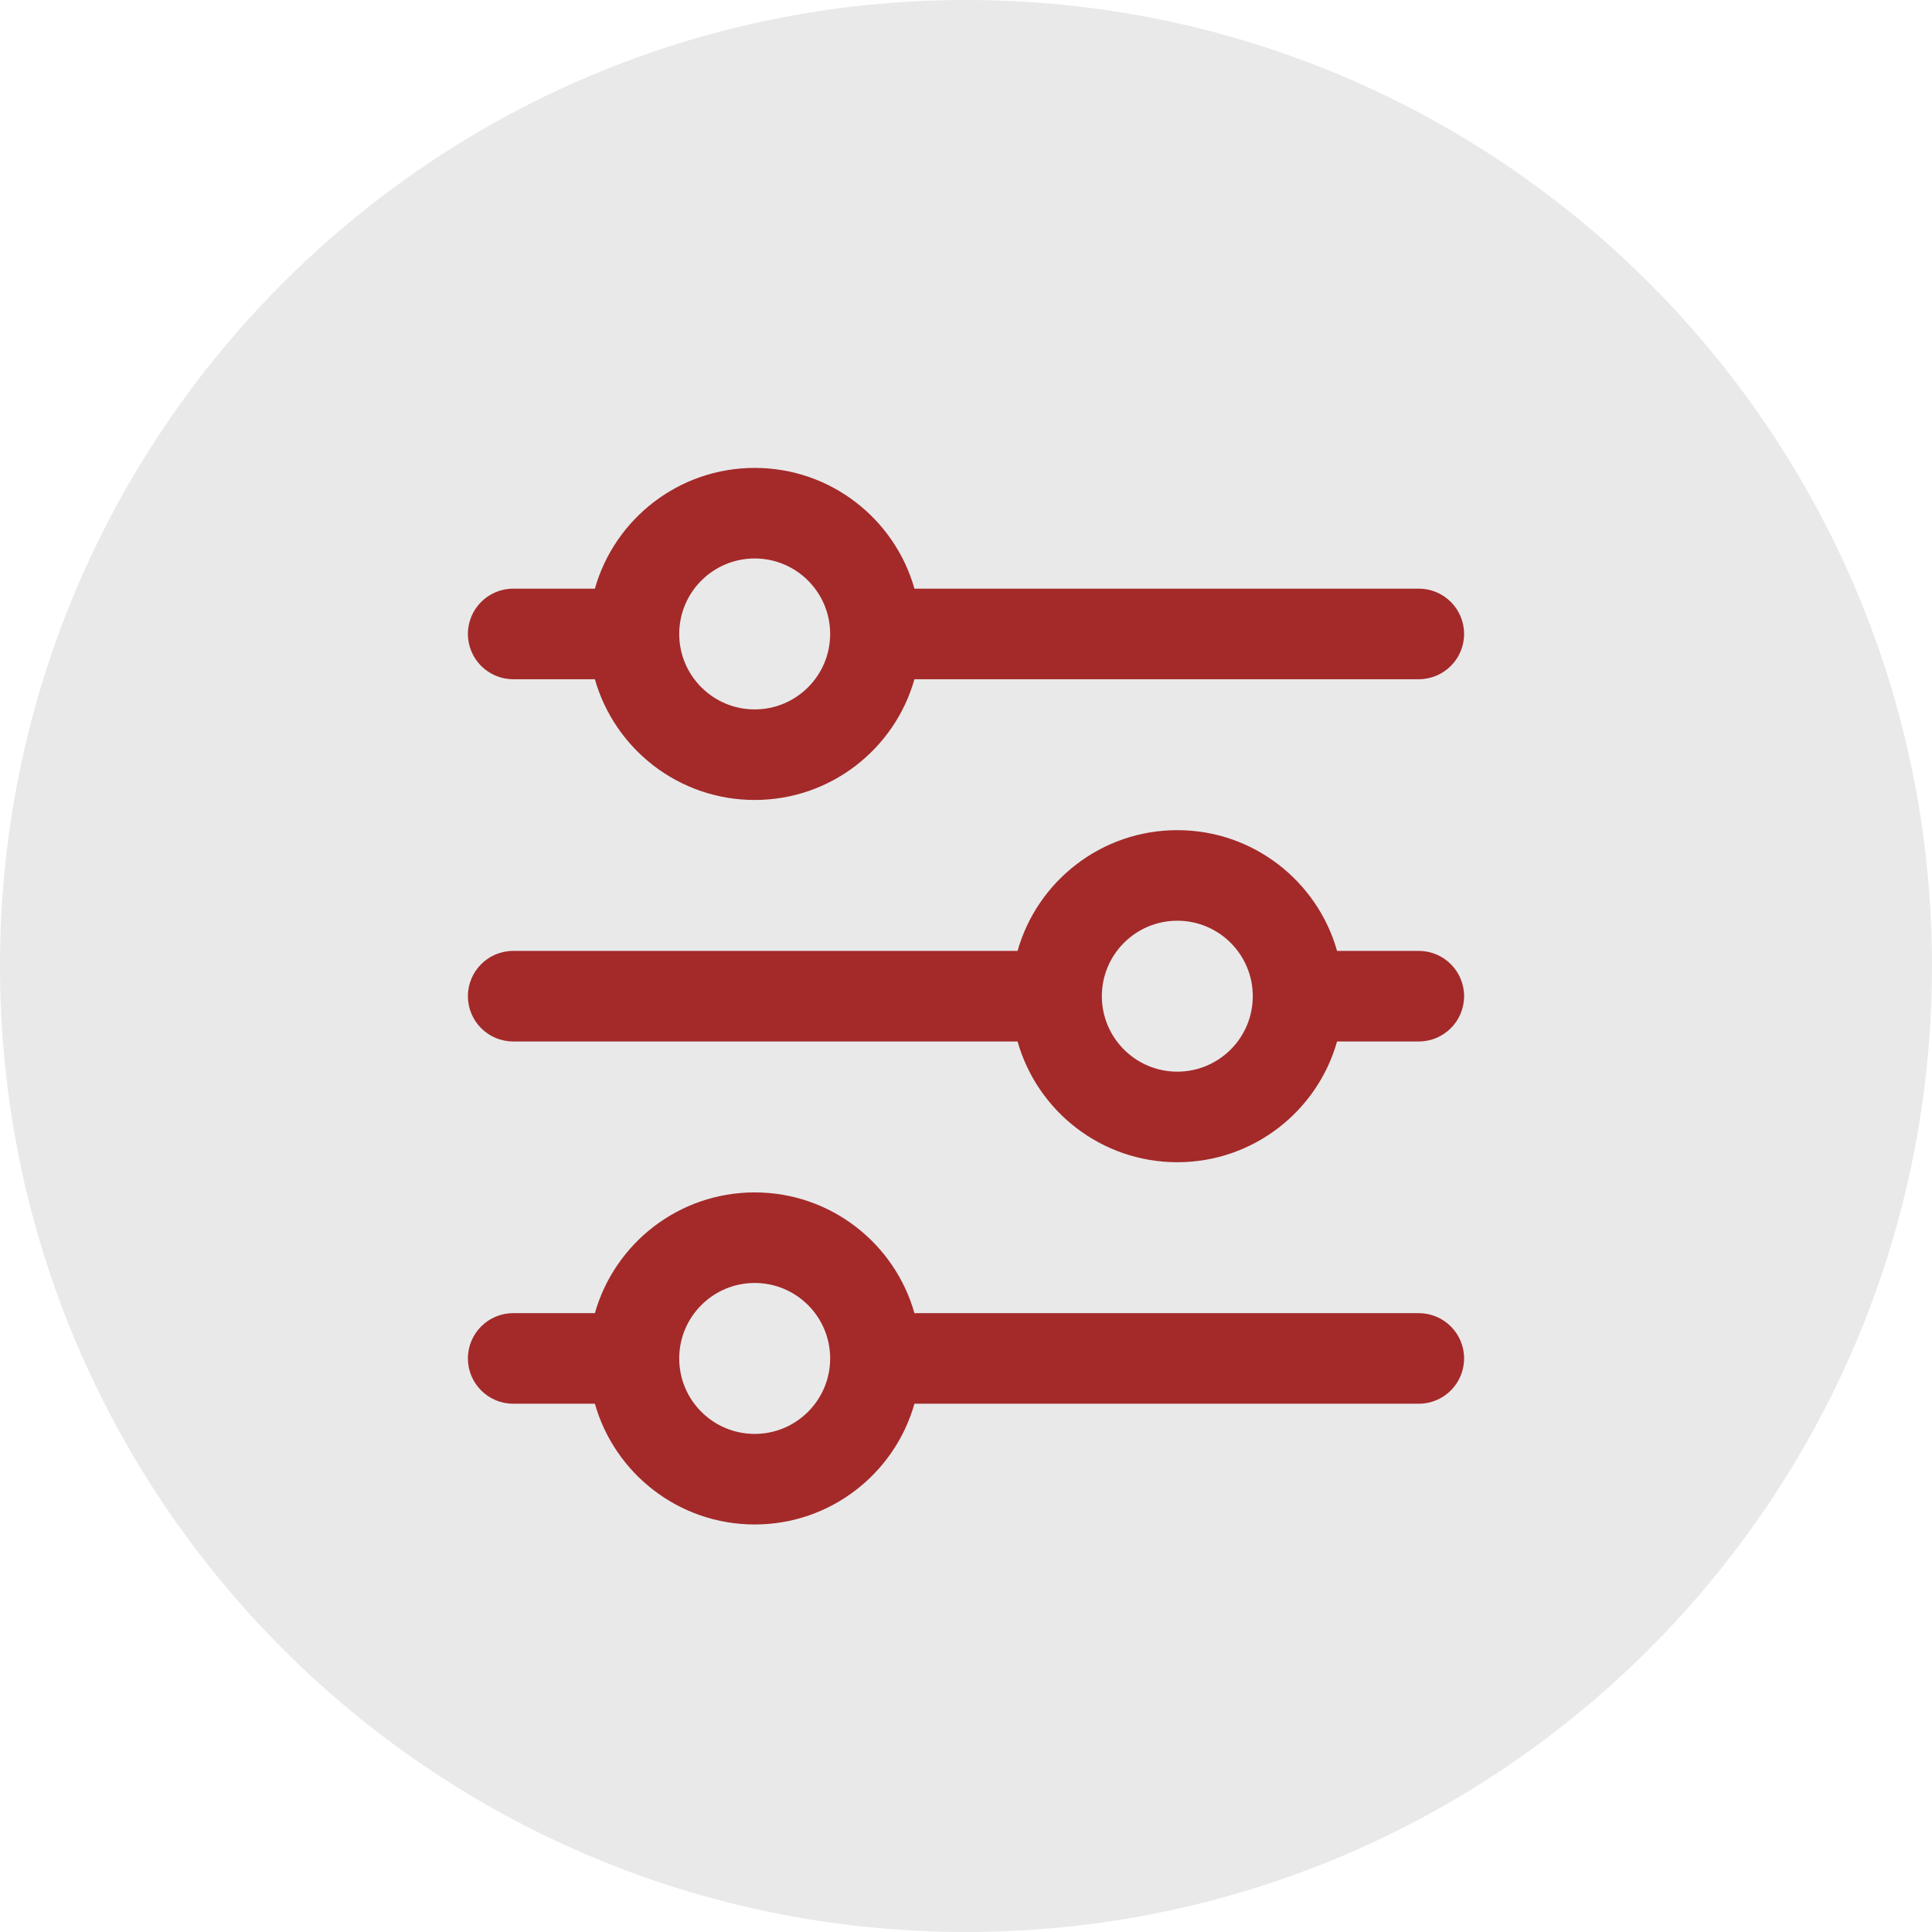 <svg width="32" height="32" viewBox="0 0 32 32" fill="none" xmlns="http://www.w3.org/2000/svg">
<path d="M0 16C0 7.163 7.163 0 16 0C24.837 0 32 7.163 32 16C32 24.837 24.837 32 16 32C7.163 32 0 24.837 0 16Z" fill="#929497" fill-opacity="0.2"/>
<g clip-path="url(#clip0_2737_3308)">
<path fill-rule="evenodd" clip-rule="evenodd" d="M12.5 9.25C11.81 9.25 11.25 9.81 11.25 10.5C11.25 11.19 11.81 11.75 12.5 11.75C13.19 11.75 13.75 11.19 13.75 10.5C13.75 9.81 13.19 9.25 12.5 9.25ZM15.146 9.75C14.82 8.596 13.758 7.75 12.5 7.75C11.242 7.75 10.18 8.596 9.853 9.75H8.5C8.086 9.75 7.75 10.086 7.75 10.5C7.75 10.914 8.086 11.25 8.5 11.25H9.853C10.18 12.404 11.242 13.25 12.5 13.25C13.758 13.25 14.82 12.404 15.146 11.25H23.5C23.914 11.25 24.25 10.914 24.25 10.5C24.25 10.086 23.914 9.75 23.5 9.75H15.146ZM16.854 15.75C17.18 14.596 18.242 13.75 19.5 13.75C20.758 13.75 21.82 14.596 22.146 15.75H23.5C23.914 15.75 24.25 16.086 24.25 16.5C24.25 16.914 23.914 17.25 23.5 17.25H22.146C21.82 18.404 20.758 19.25 19.5 19.25C18.242 19.25 17.18 18.404 16.854 17.25H8.5C8.086 17.25 7.75 16.914 7.75 16.5C7.75 16.086 8.086 15.75 8.5 15.75H16.854ZM19.5 15.25C18.81 15.25 18.25 15.81 18.25 16.5C18.25 17.19 18.81 17.75 19.5 17.75C20.19 17.75 20.75 17.19 20.75 16.5C20.75 15.81 20.19 15.25 19.5 15.25ZM9.853 21.75C10.18 20.596 11.242 19.75 12.5 19.75C13.758 19.75 14.82 20.596 15.146 21.75H23.5C23.914 21.75 24.25 22.086 24.25 22.5C24.25 22.914 23.914 23.25 23.5 23.25H15.146C14.82 24.404 13.758 25.25 12.5 25.25C11.242 25.25 10.18 24.404 9.853 23.25H8.5C8.086 23.25 7.75 22.914 7.75 22.5C7.75 22.086 8.086 21.75 8.5 21.75H9.853ZM12.5 21.25C11.81 21.25 11.25 21.81 11.25 22.5C11.25 23.19 11.81 23.75 12.5 23.75C13.19 23.75 13.75 23.19 13.75 22.5C13.75 21.81 13.19 21.25 12.5 21.25Z" fill="#A32A29"/>
</g>
<defs>
<clipPath id="clip0_2737_3308">
<rect width="102" height="102" fill="white"/>
</clipPath>
</defs>
</svg>

